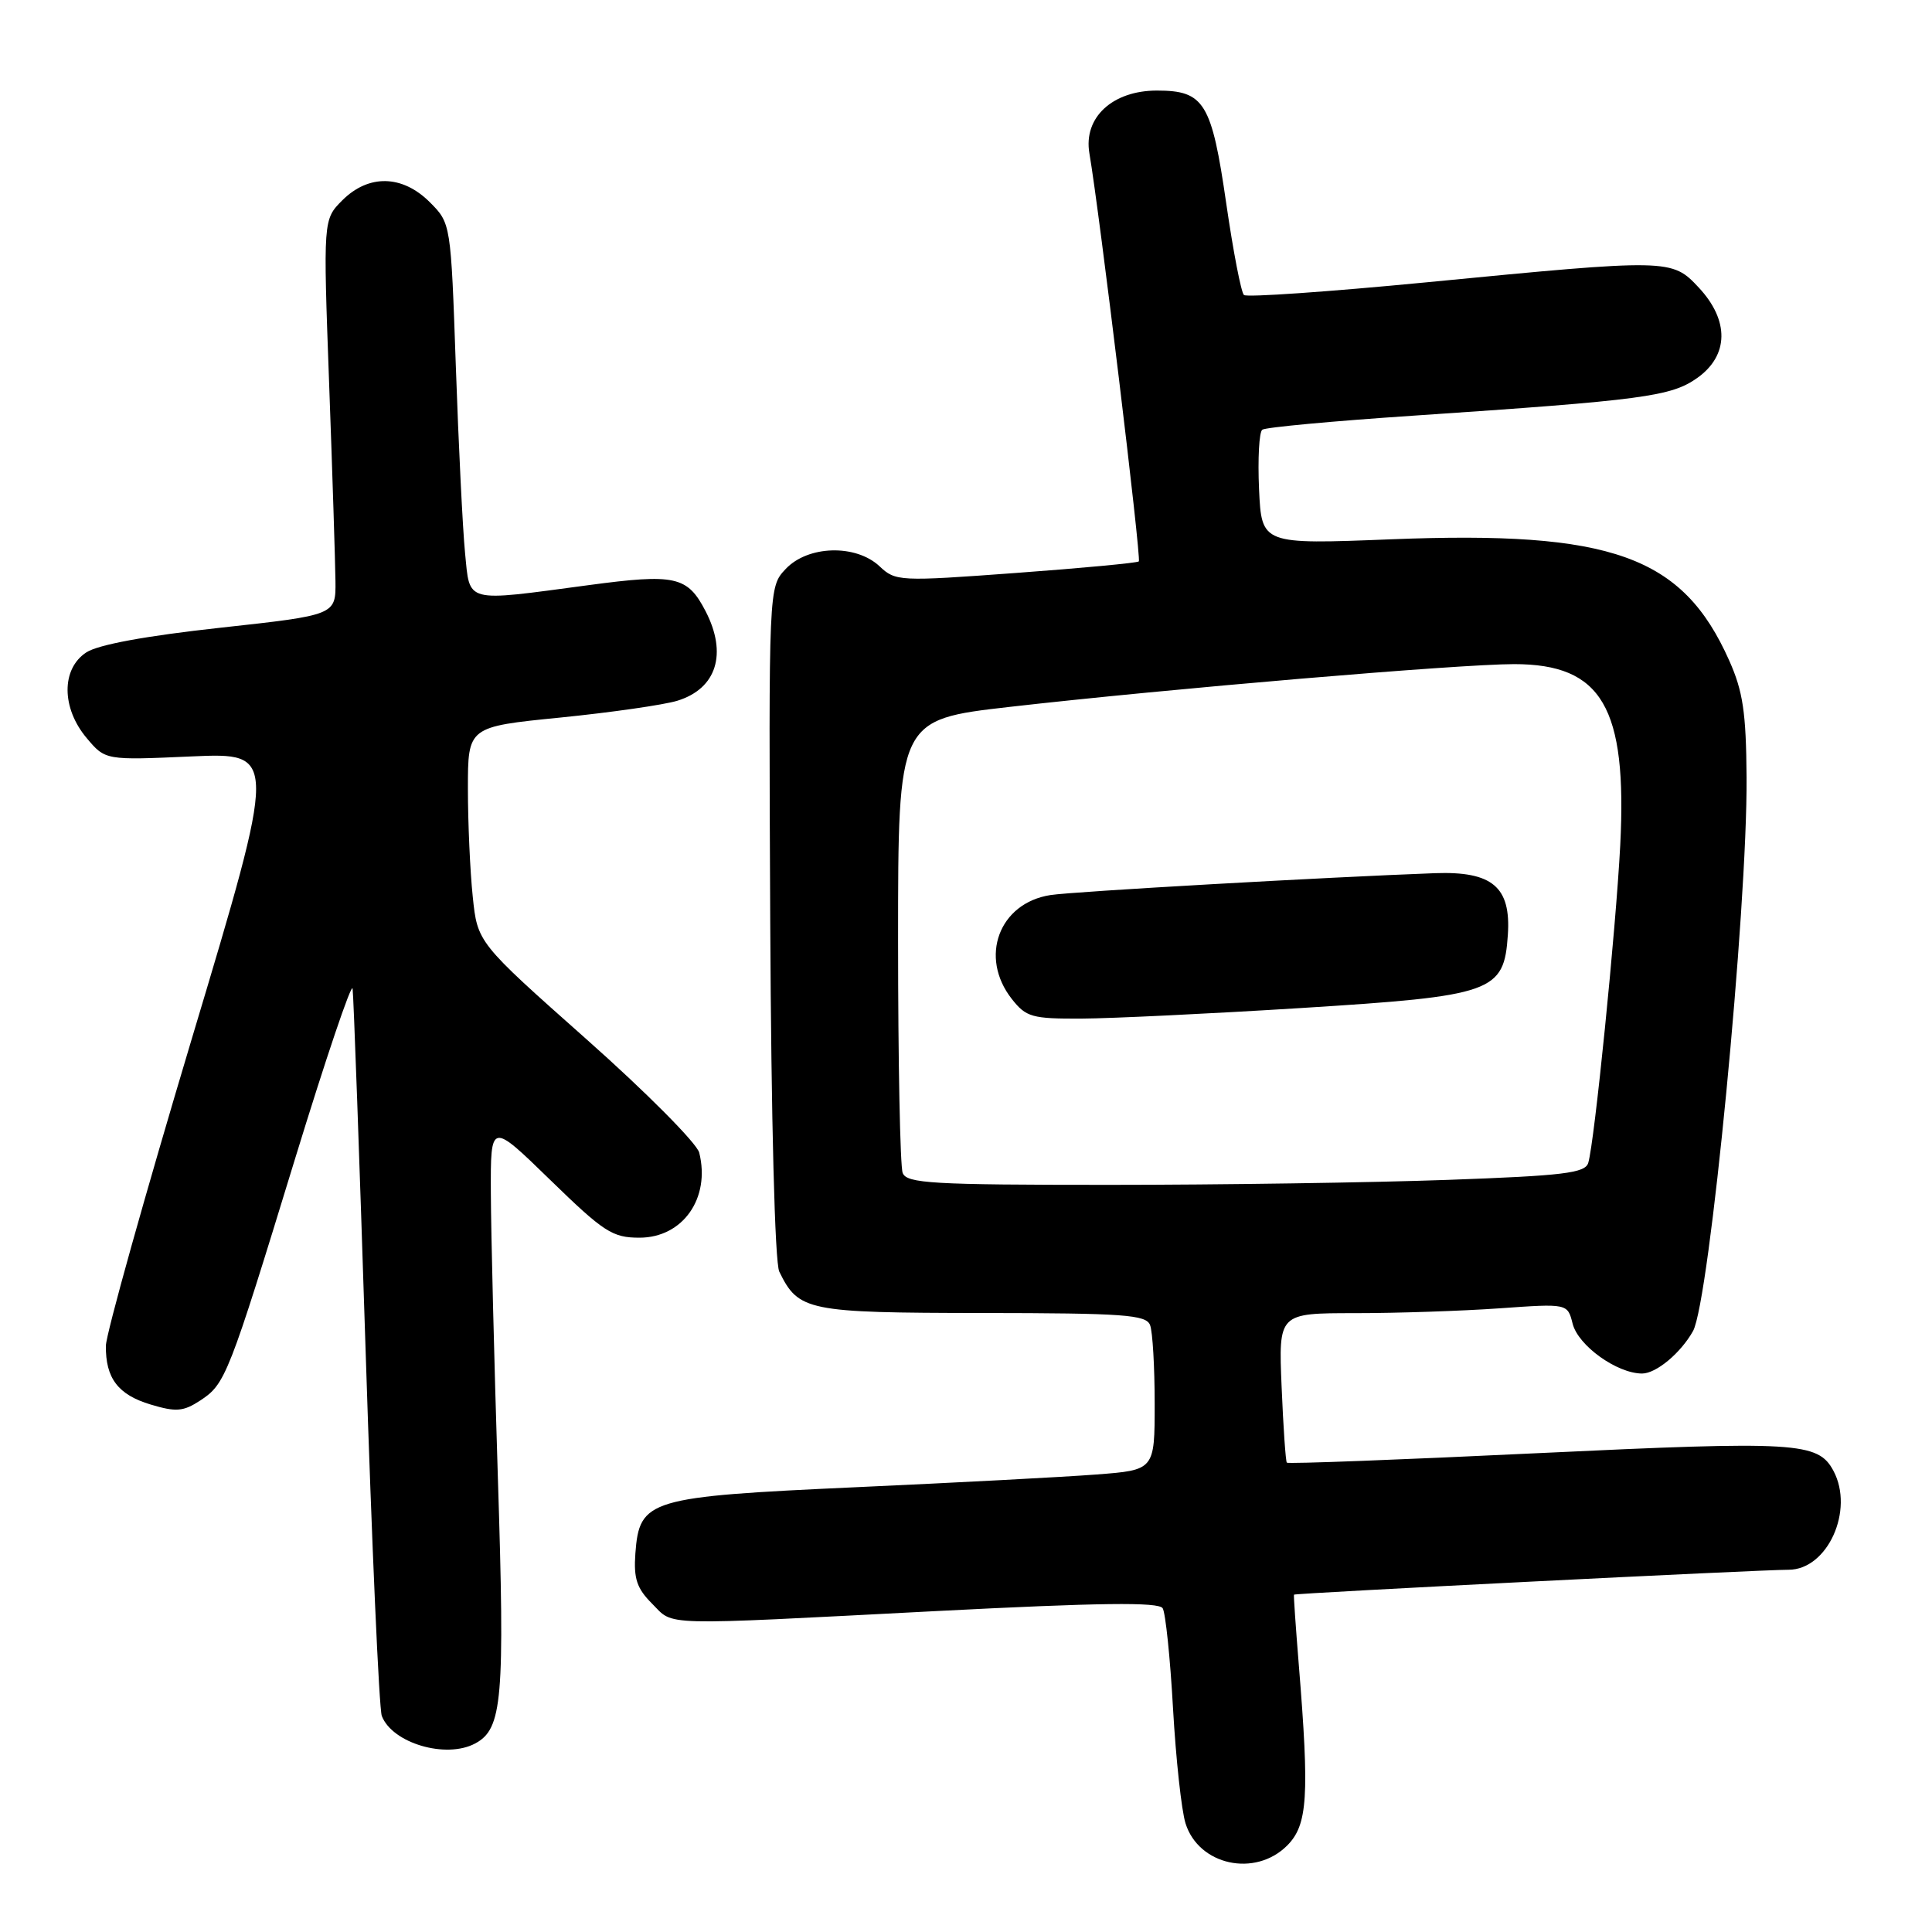 <?xml version="1.0" encoding="UTF-8" standalone="no"?>
<!DOCTYPE svg PUBLIC "-//W3C//DTD SVG 1.1//EN" "http://www.w3.org/Graphics/SVG/1.1/DTD/svg11.dtd" >
<svg xmlns="http://www.w3.org/2000/svg" xmlns:xlink="http://www.w3.org/1999/xlink" version="1.1" viewBox="0 0 256 256">
 <g >
 <path fill="currentColor"
d=" M 170.55 244.55 C 173.28 241.81 173.52 238.05 172.09 220.50 C 171.69 215.55 171.40 211.41 171.46 211.30 C 171.56 211.10 233.13 208.00 237.00 208.00 C 242.16 208.00 245.73 200.11 242.94 194.89 C 240.90 191.08 238.12 190.92 203.81 192.55 C 185.65 193.42 170.67 193.99 170.51 193.81 C 170.36 193.64 170.04 189.11 169.82 183.75 C 169.41 174.00 169.41 174.00 179.55 174.00 C 185.13 174.00 193.75 173.71 198.70 173.36 C 207.71 172.72 207.71 172.72 208.38 175.39 C 209.11 178.30 214.25 181.99 217.58 182.00 C 219.45 182.00 222.69 179.30 224.33 176.38 C 226.51 172.50 231.55 120.37 231.43 103.00 C 231.37 94.40 230.95 91.59 229.12 87.50 C 222.95 73.66 213.57 70.30 184.33 71.46 C 167.17 72.14 167.17 72.14 166.83 64.82 C 166.65 60.79 166.84 57.25 167.26 56.94 C 167.68 56.62 176.68 55.79 187.26 55.08 C 217.82 53.02 221.43 52.54 224.91 50.07 C 229.09 47.09 229.16 42.46 225.10 38.11 C 221.53 34.28 221.23 34.28 189.00 37.41 C 176.07 38.66 165.20 39.42 164.83 39.09 C 164.46 38.77 163.41 33.33 162.49 27.00 C 160.55 13.59 159.58 12.00 153.30 12.00 C 147.40 12.00 143.54 15.58 144.35 20.31 C 145.69 28.11 151.26 74.07 150.90 74.39 C 150.68 74.59 143.35 75.28 134.61 75.92 C 119.16 77.06 118.66 77.03 116.55 75.04 C 113.40 72.08 107.04 72.26 104.10 75.40 C 101.85 77.79 101.85 77.79 102.06 122.15 C 102.19 148.54 102.67 167.31 103.26 168.50 C 105.81 173.72 106.95 173.95 130.14 173.98 C 148.94 174.00 151.87 174.21 152.39 175.58 C 152.73 176.45 153.00 181.13 153.00 185.98 C 153.00 194.79 153.00 194.79 145.25 195.38 C 140.99 195.71 126.70 196.46 113.50 197.06 C 85.88 198.32 84.73 198.66 84.19 205.84 C 83.95 209.17 84.38 210.47 86.40 212.49 C 89.38 215.47 86.84 215.40 123.97 213.48 C 145.70 212.36 153.54 212.26 154.06 213.10 C 154.44 213.72 155.06 219.69 155.43 226.36 C 155.81 233.04 156.55 239.90 157.09 241.61 C 158.83 247.16 166.30 248.79 170.55 244.55 Z  M 62.96 231.02 C 66.58 229.09 66.91 225.24 65.97 195.79 C 65.48 180.23 65.06 163.26 65.04 158.08 C 65.00 148.65 65.00 148.65 72.89 156.33 C 80.02 163.27 81.15 164.00 84.73 164.00 C 90.48 164.00 94.16 158.76 92.65 152.73 C 92.33 151.48 85.60 144.70 77.67 137.67 C 63.27 124.89 63.27 124.89 62.64 118.80 C 62.29 115.45 62.00 109.01 62.00 104.50 C 62.00 96.30 62.00 96.30 74.25 95.08 C 80.99 94.40 87.97 93.40 89.76 92.85 C 94.96 91.24 96.41 86.62 93.49 80.98 C 91.09 76.35 89.50 75.99 77.95 77.54 C 61.40 79.75 62.29 79.99 61.62 73.25 C 61.31 70.09 60.76 58.97 60.40 48.54 C 59.74 29.59 59.74 29.59 56.95 26.79 C 53.31 23.16 48.85 23.06 45.36 26.54 C 42.82 29.09 42.82 29.09 43.61 50.79 C 44.05 62.73 44.42 74.53 44.45 77.00 C 44.50 81.50 44.50 81.50 29.18 83.18 C 19.31 84.26 13.00 85.42 11.43 86.45 C 8.11 88.63 8.13 93.81 11.48 97.79 C 13.96 100.74 13.96 100.74 25.37 100.23 C 36.78 99.73 36.78 99.73 25.42 137.62 C 19.18 158.45 14.05 176.77 14.03 178.32 C 13.98 182.62 15.65 184.82 19.97 186.11 C 23.33 187.12 24.29 187.04 26.54 185.57 C 29.87 183.38 30.26 182.40 39.11 153.50 C 43.16 140.30 46.58 130.18 46.72 131.00 C 46.85 131.82 47.63 153.47 48.45 179.09 C 49.27 204.71 50.23 226.44 50.59 227.37 C 51.97 230.98 59.10 233.09 62.96 231.02 Z  M 119.61 155.42 C 119.27 154.55 119.00 140.68 119.00 124.60 C 119.00 95.36 119.00 95.36 133.75 93.67 C 154.75 91.27 193.30 88.00 200.63 88.00 C 212.27 88.00 215.62 93.73 214.69 112.00 C 214.11 123.19 211.27 151.44 210.45 154.09 C 210.04 155.44 207.17 155.79 191.82 156.34 C 181.84 156.70 161.65 157.00 146.95 157.00 C 123.49 157.00 120.14 156.81 119.61 155.42 Z  M 172.38 133.57 C 197.92 131.97 199.29 131.48 199.80 123.85 C 200.22 117.52 197.74 115.43 190.14 115.70 C 175.94 116.22 142.17 118.13 139.19 118.60 C 132.37 119.66 129.71 126.82 134.07 132.37 C 135.97 134.78 136.74 135.00 143.32 134.97 C 147.27 134.95 160.35 134.32 172.38 133.57 Z "/>
</g>
</svg>